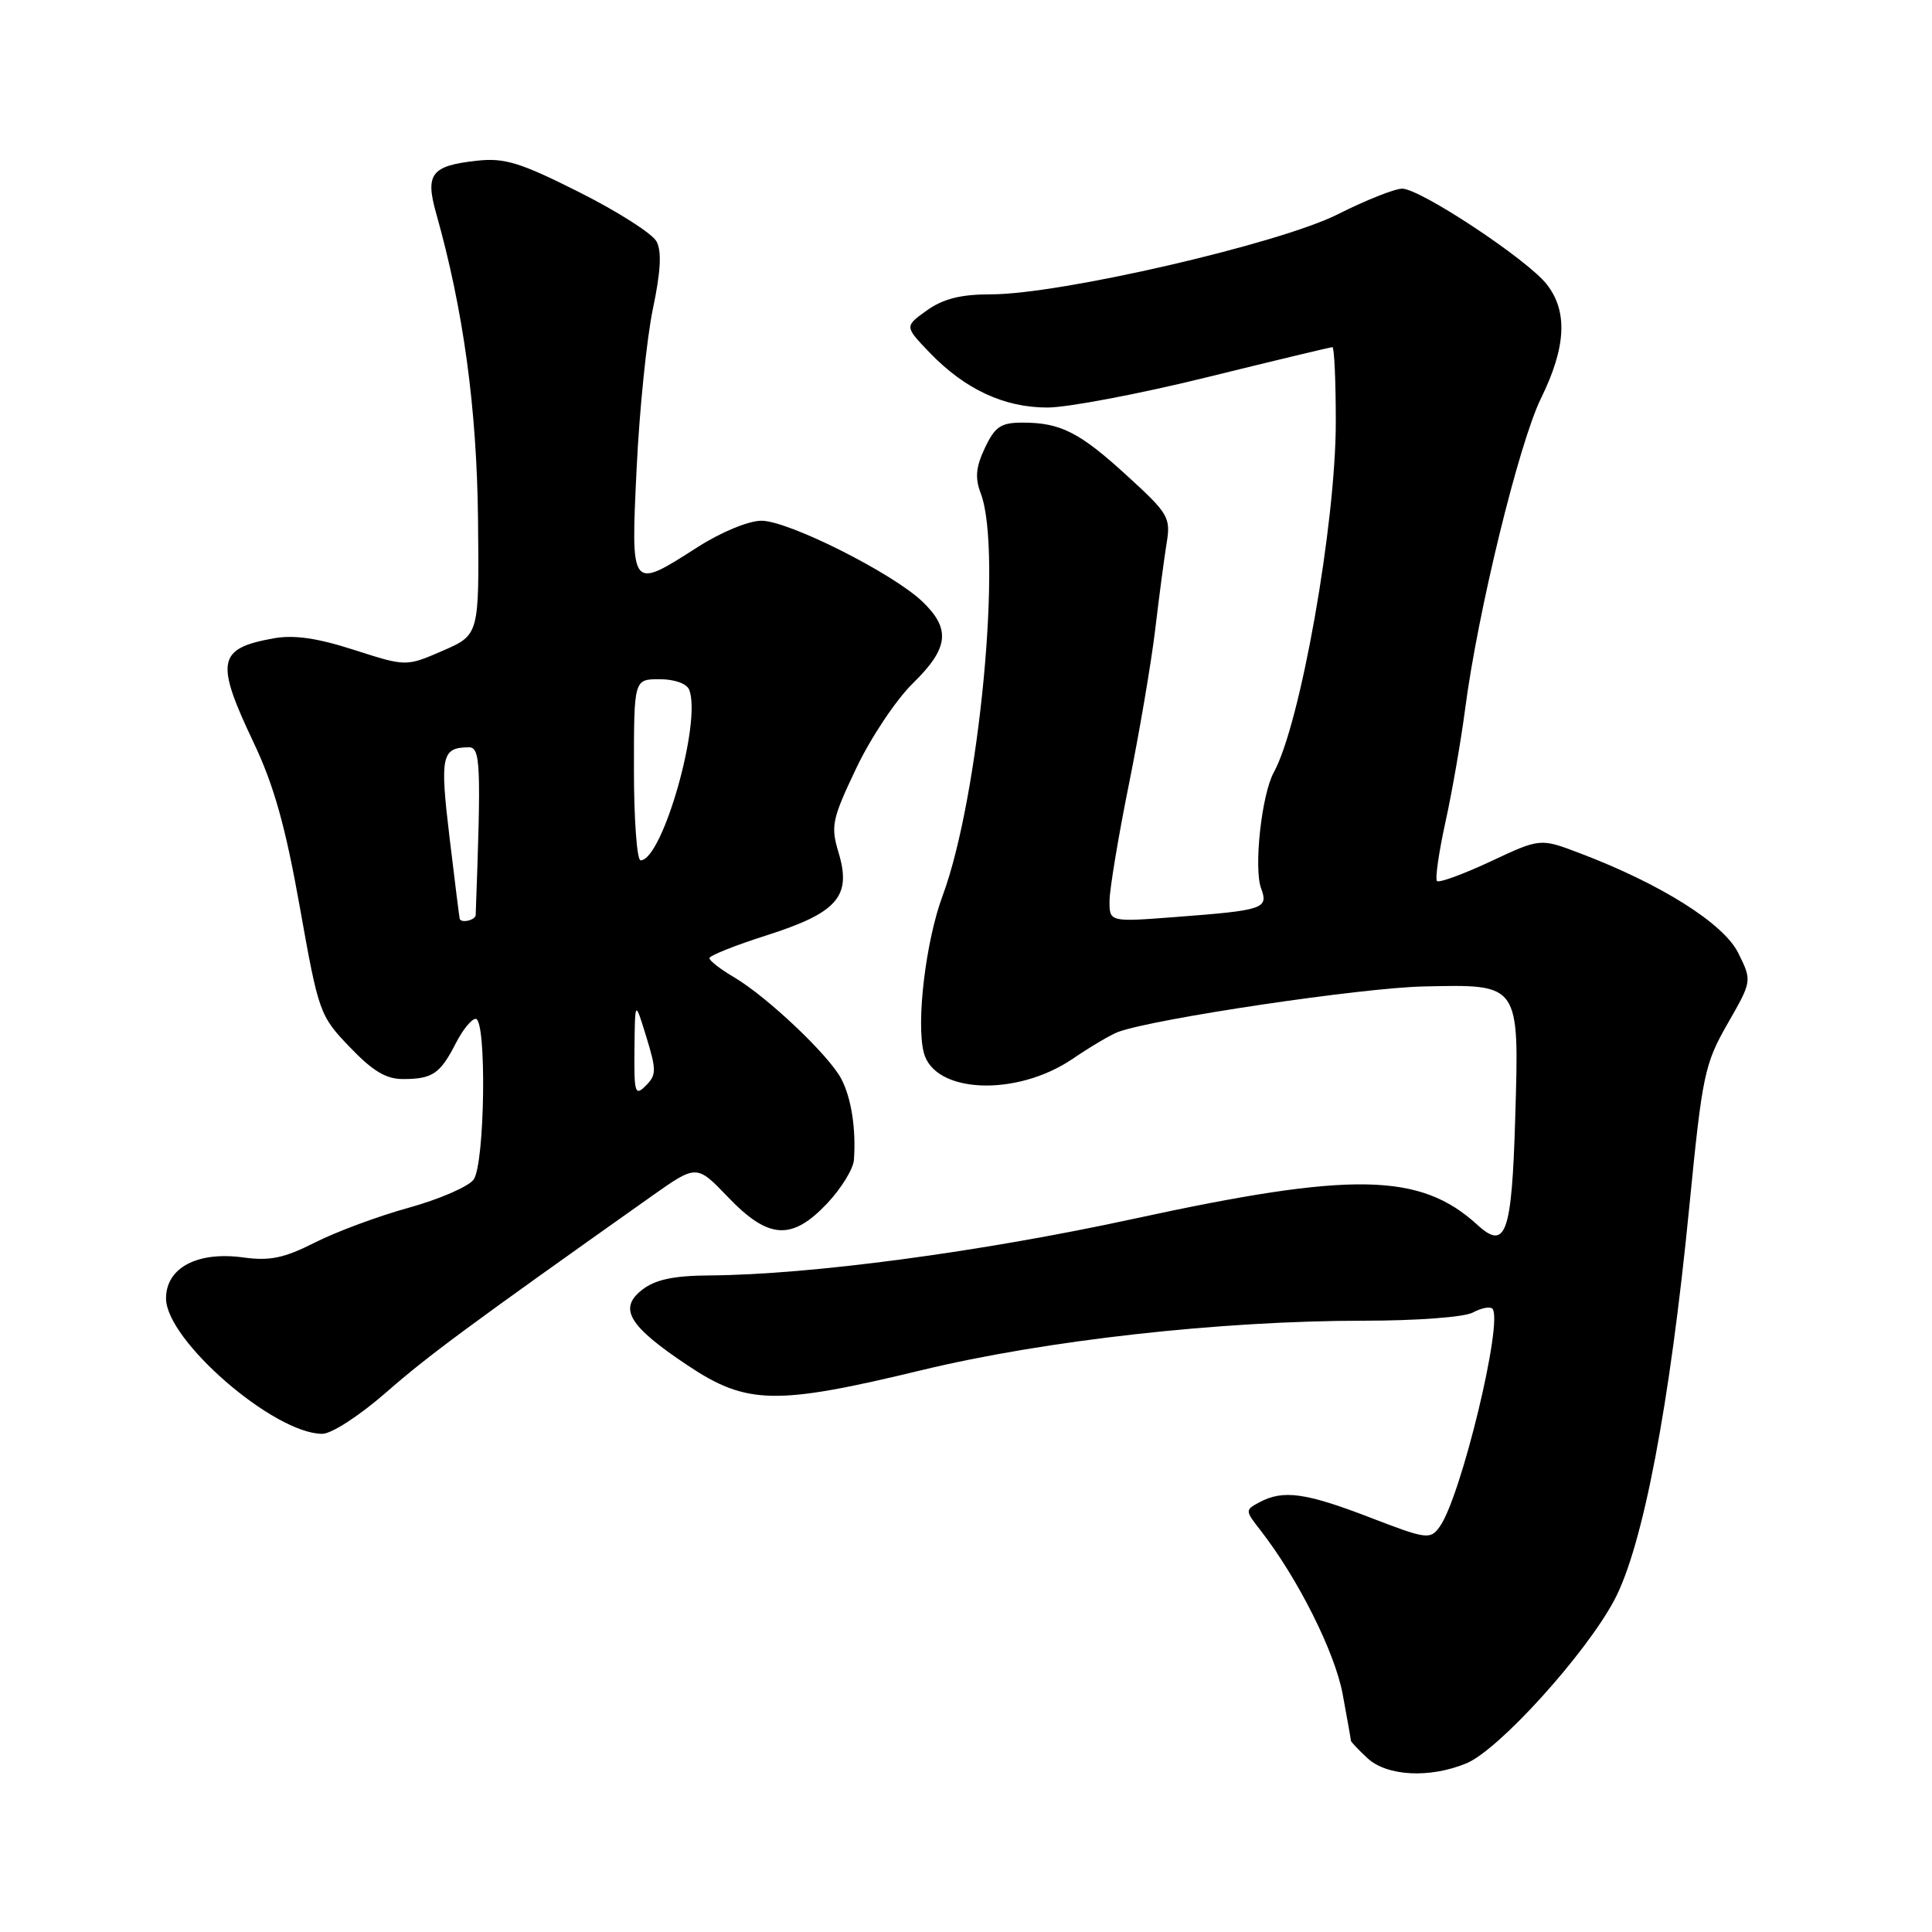 <?xml version="1.0" encoding="UTF-8" standalone="no"?>
<!DOCTYPE svg PUBLIC "-//W3C//DTD SVG 1.1//EN" "http://www.w3.org/Graphics/SVG/1.1/DTD/svg11.dtd" >
<svg xmlns="http://www.w3.org/2000/svg" xmlns:xlink="http://www.w3.org/1999/xlink" version="1.1" viewBox="0 0 256 256">
 <g >
 <path fill="currentColor"
d=" M 194.33 233.64 C 198.63 231.84 210.08 219.20 213.90 212.03 C 217.69 204.92 221.26 186.21 223.84 159.91 C 225.56 142.40 225.86 140.99 228.91 135.65 C 232.16 129.98 232.16 129.98 230.33 126.28 C 228.39 122.36 220.07 117.12 209.30 113.04 C 204.09 111.06 204.09 111.06 197.50 114.15 C 193.87 115.85 190.68 117.01 190.41 116.74 C 190.14 116.47 190.65 112.93 191.54 108.88 C 192.43 104.82 193.59 98.12 194.13 94.00 C 195.80 81.11 201.26 58.75 204.19 52.78 C 207.53 45.98 207.76 41.24 204.94 37.66 C 202.35 34.36 188.19 25.00 185.80 25.00 C 184.81 25.00 180.96 26.53 177.25 28.40 C 169.48 32.31 140.49 39.00 131.33 39.00 C 127.31 39.00 125.00 39.58 122.83 41.12 C 119.85 43.25 119.85 43.25 123.17 46.71 C 127.85 51.58 133.04 54.00 138.78 54.00 C 141.46 54.00 150.95 52.20 159.88 50.00 C 168.80 47.80 176.31 46.00 176.55 46.00 C 176.80 46.00 177.00 50.46 177.00 55.90 C 177.00 69.40 172.31 95.93 168.79 102.33 C 167.17 105.28 166.11 114.99 167.10 117.70 C 168.10 120.41 167.47 120.62 155.75 121.51 C 147.00 122.18 147.00 122.18 147.02 119.34 C 147.04 117.78 148.18 110.88 149.57 104.00 C 150.96 97.12 152.53 87.90 153.06 83.50 C 153.58 79.10 154.27 73.89 154.59 71.93 C 155.14 68.58 154.82 68.04 149.40 63.09 C 143.05 57.27 140.54 56.00 135.48 56.00 C 132.62 56.00 131.85 56.52 130.51 59.34 C 129.30 61.90 129.17 63.31 129.96 65.40 C 132.86 73.01 129.75 105.67 124.89 118.72 C 122.68 124.68 121.38 135.41 122.40 139.45 C 123.76 144.90 134.65 145.37 142.12 140.31 C 144.53 138.67 147.26 137.06 148.18 136.73 C 153.05 134.96 180.45 130.88 188.66 130.71 C 201.45 130.43 201.31 130.21 200.77 148.27 C 200.32 163.51 199.52 165.74 195.76 162.30 C 188.17 155.36 179.17 155.21 150.17 161.51 C 130.05 165.88 107.31 168.92 94.00 169.00 C 89.29 169.03 86.85 169.55 85.13 170.87 C 81.89 173.36 83.26 175.68 91.10 180.91 C 98.95 186.15 102.77 186.23 122.18 181.54 C 138.52 177.59 161.75 175.00 180.74 175.00 C 187.71 175.00 194.02 174.53 195.15 173.92 C 196.26 173.32 197.42 173.09 197.74 173.40 C 199.26 174.92 193.57 198.47 190.75 202.32 C 189.51 204.03 189.04 203.97 181.49 201.06 C 173.00 197.79 170.03 197.38 166.90 199.05 C 164.96 200.09 164.96 200.14 167.04 202.80 C 171.98 209.15 176.88 218.92 177.91 224.48 C 178.51 227.72 179.00 230.49 179.00 230.64 C 179.00 230.80 179.98 231.84 181.19 232.96 C 183.77 235.37 189.48 235.66 194.33 233.64 Z  M 51.19 184.48 C 56.77 179.60 61.91 175.80 86.40 158.46 C 92.31 154.29 92.31 154.29 96.48 158.64 C 101.84 164.23 104.93 164.42 109.63 159.43 C 111.48 157.46 113.07 154.88 113.15 153.68 C 113.44 149.57 112.81 145.53 111.49 142.98 C 109.88 139.87 101.68 132.09 97.25 129.48 C 95.46 128.43 94.00 127.29 94.00 126.96 C 94.00 126.63 97.42 125.26 101.60 123.93 C 110.96 120.94 112.85 118.78 111.13 113.03 C 110.05 109.45 110.23 108.59 113.45 101.81 C 115.36 97.77 118.75 92.70 120.97 90.53 C 125.72 85.89 126.01 83.34 122.22 79.71 C 118.28 75.94 104.47 69.00 100.90 69.00 C 99.19 69.00 95.56 70.50 92.43 72.50 C 83.53 78.20 83.58 78.27 84.36 62.00 C 84.73 54.29 85.70 44.82 86.51 40.93 C 87.55 35.99 87.70 33.30 86.99 31.99 C 86.44 30.95 81.83 28.02 76.74 25.46 C 68.88 21.51 66.85 20.89 63.16 21.30 C 57.15 21.96 56.32 23.04 57.79 28.26 C 61.40 41.04 63.18 54.05 63.34 68.81 C 63.50 84.12 63.50 84.12 58.66 86.23 C 53.82 88.33 53.82 88.33 46.93 86.12 C 42.04 84.54 38.96 84.10 36.27 84.58 C 28.81 85.92 28.49 87.61 33.59 98.36 C 36.29 104.04 37.82 109.47 39.73 120.21 C 42.22 134.20 42.36 134.59 46.35 138.75 C 49.40 141.94 51.17 143.00 53.46 142.98 C 57.31 142.97 58.33 142.27 60.39 138.25 C 61.30 136.46 62.49 135.00 63.03 135.00 C 64.51 135.00 64.26 154.26 62.75 156.31 C 62.06 157.24 58.20 158.91 54.16 160.03 C 50.13 161.14 44.53 163.22 41.73 164.64 C 37.64 166.71 35.76 167.10 32.25 166.62 C 26.15 165.78 22.00 167.98 22.00 172.05 C 22.00 177.58 36.27 189.96 42.69 189.99 C 43.92 190.00 47.63 187.59 51.19 184.48 Z  M 84.07 138.96 C 84.14 132.50 84.14 132.50 85.64 137.39 C 86.99 141.80 86.99 142.44 85.57 143.86 C 84.14 145.29 84.01 144.84 84.07 138.96 Z  M 60.91 121.75 C 60.87 121.61 60.26 116.78 59.57 111.00 C 58.27 100.17 58.51 99.05 62.10 99.02 C 63.68 99.00 63.77 101.18 63.03 121.25 C 63.00 121.92 61.13 122.37 60.91 121.75 Z  M 84.00 102.00 C 84.00 90.00 84.00 90.00 87.39 90.00 C 89.39 90.00 91.01 90.58 91.33 91.41 C 92.98 95.72 87.77 114.00 84.88 114.00 C 84.40 114.00 84.00 108.60 84.00 102.00 Z "/>
</g>
</svg>